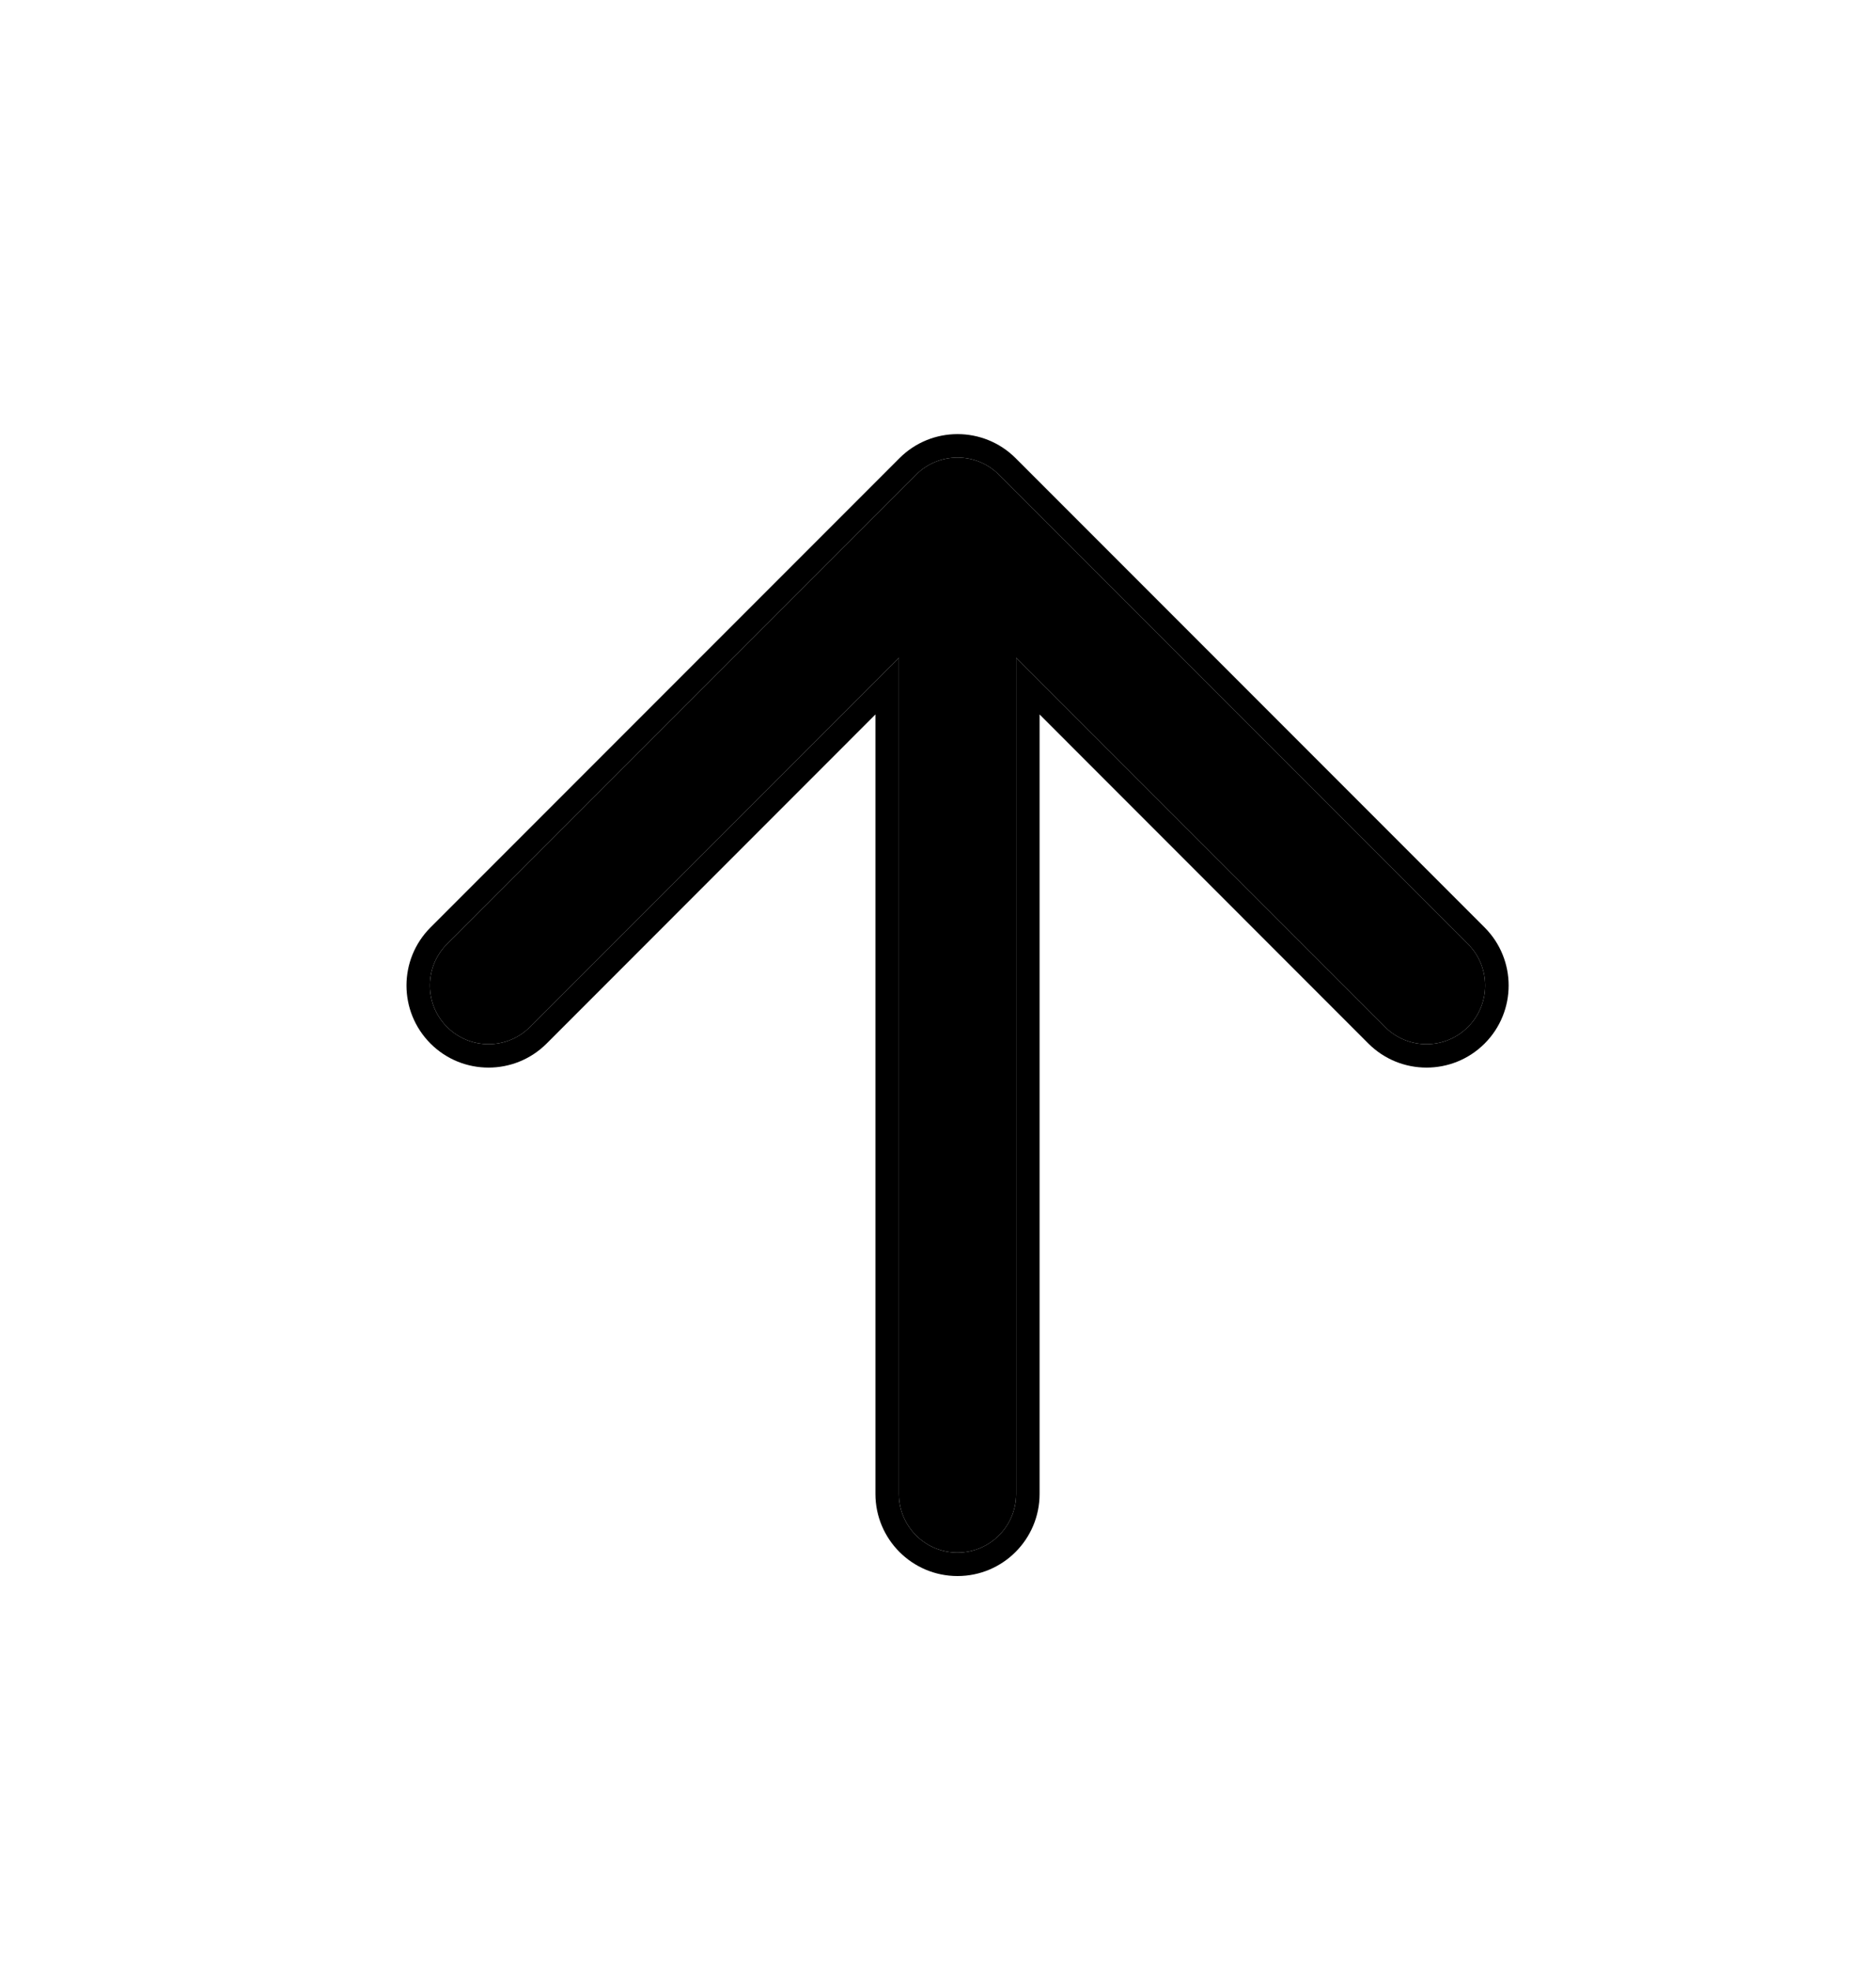 <svg width="20" height="21" viewBox="0 0 20 21" fill="none" xmlns="http://www.w3.org/2000/svg">
<path fill-rule="evenodd" clip-rule="evenodd" d="M15.65 10.942C15.406 11.186 15.01 11.186 14.766 10.942L10.833 7.009V15.917C10.833 16.262 10.553 16.542 10.208 16.542C9.863 16.542 9.583 16.262 9.583 15.917V7.009L5.65 10.942C5.406 11.186 5.01 11.186 4.766 10.942C4.522 10.698 4.522 10.302 4.766 10.058L9.766 5.058C10.01 4.814 10.406 4.814 10.65 5.058L15.65 10.058C15.894 10.302 15.894 10.698 15.65 10.942Z" fill="#000"/>
<path fill-rule="evenodd" clip-rule="evenodd" d="M15.827 11.119C15.485 11.46 14.931 11.46 14.589 11.119L11.083 7.612V15.917C11.083 16.4 10.691 16.792 10.208 16.792C9.725 16.792 9.333 16.4 9.333 15.917V7.612L5.827 11.119C5.485 11.46 4.931 11.46 4.59 11.119C4.248 10.777 4.248 10.223 4.59 9.881L9.59 4.881C9.931 4.54 10.485 4.54 10.827 4.881L15.827 9.881C16.169 10.223 16.169 10.777 15.827 11.119ZM5.65 10.942C5.406 11.186 5.01 11.186 4.766 10.942C4.522 10.698 4.522 10.302 4.766 10.058L9.766 5.058C10.01 4.814 10.406 4.814 10.65 5.058L15.65 10.058C15.894 10.302 15.894 10.698 15.65 10.942C15.406 11.186 15.01 11.186 14.766 10.942L10.833 7.009V15.917C10.833 16.262 10.553 16.542 10.208 16.542C9.863 16.542 9.583 16.262 9.583 15.917V7.009L5.65 10.942Z" fill="#000"/>
</svg>
